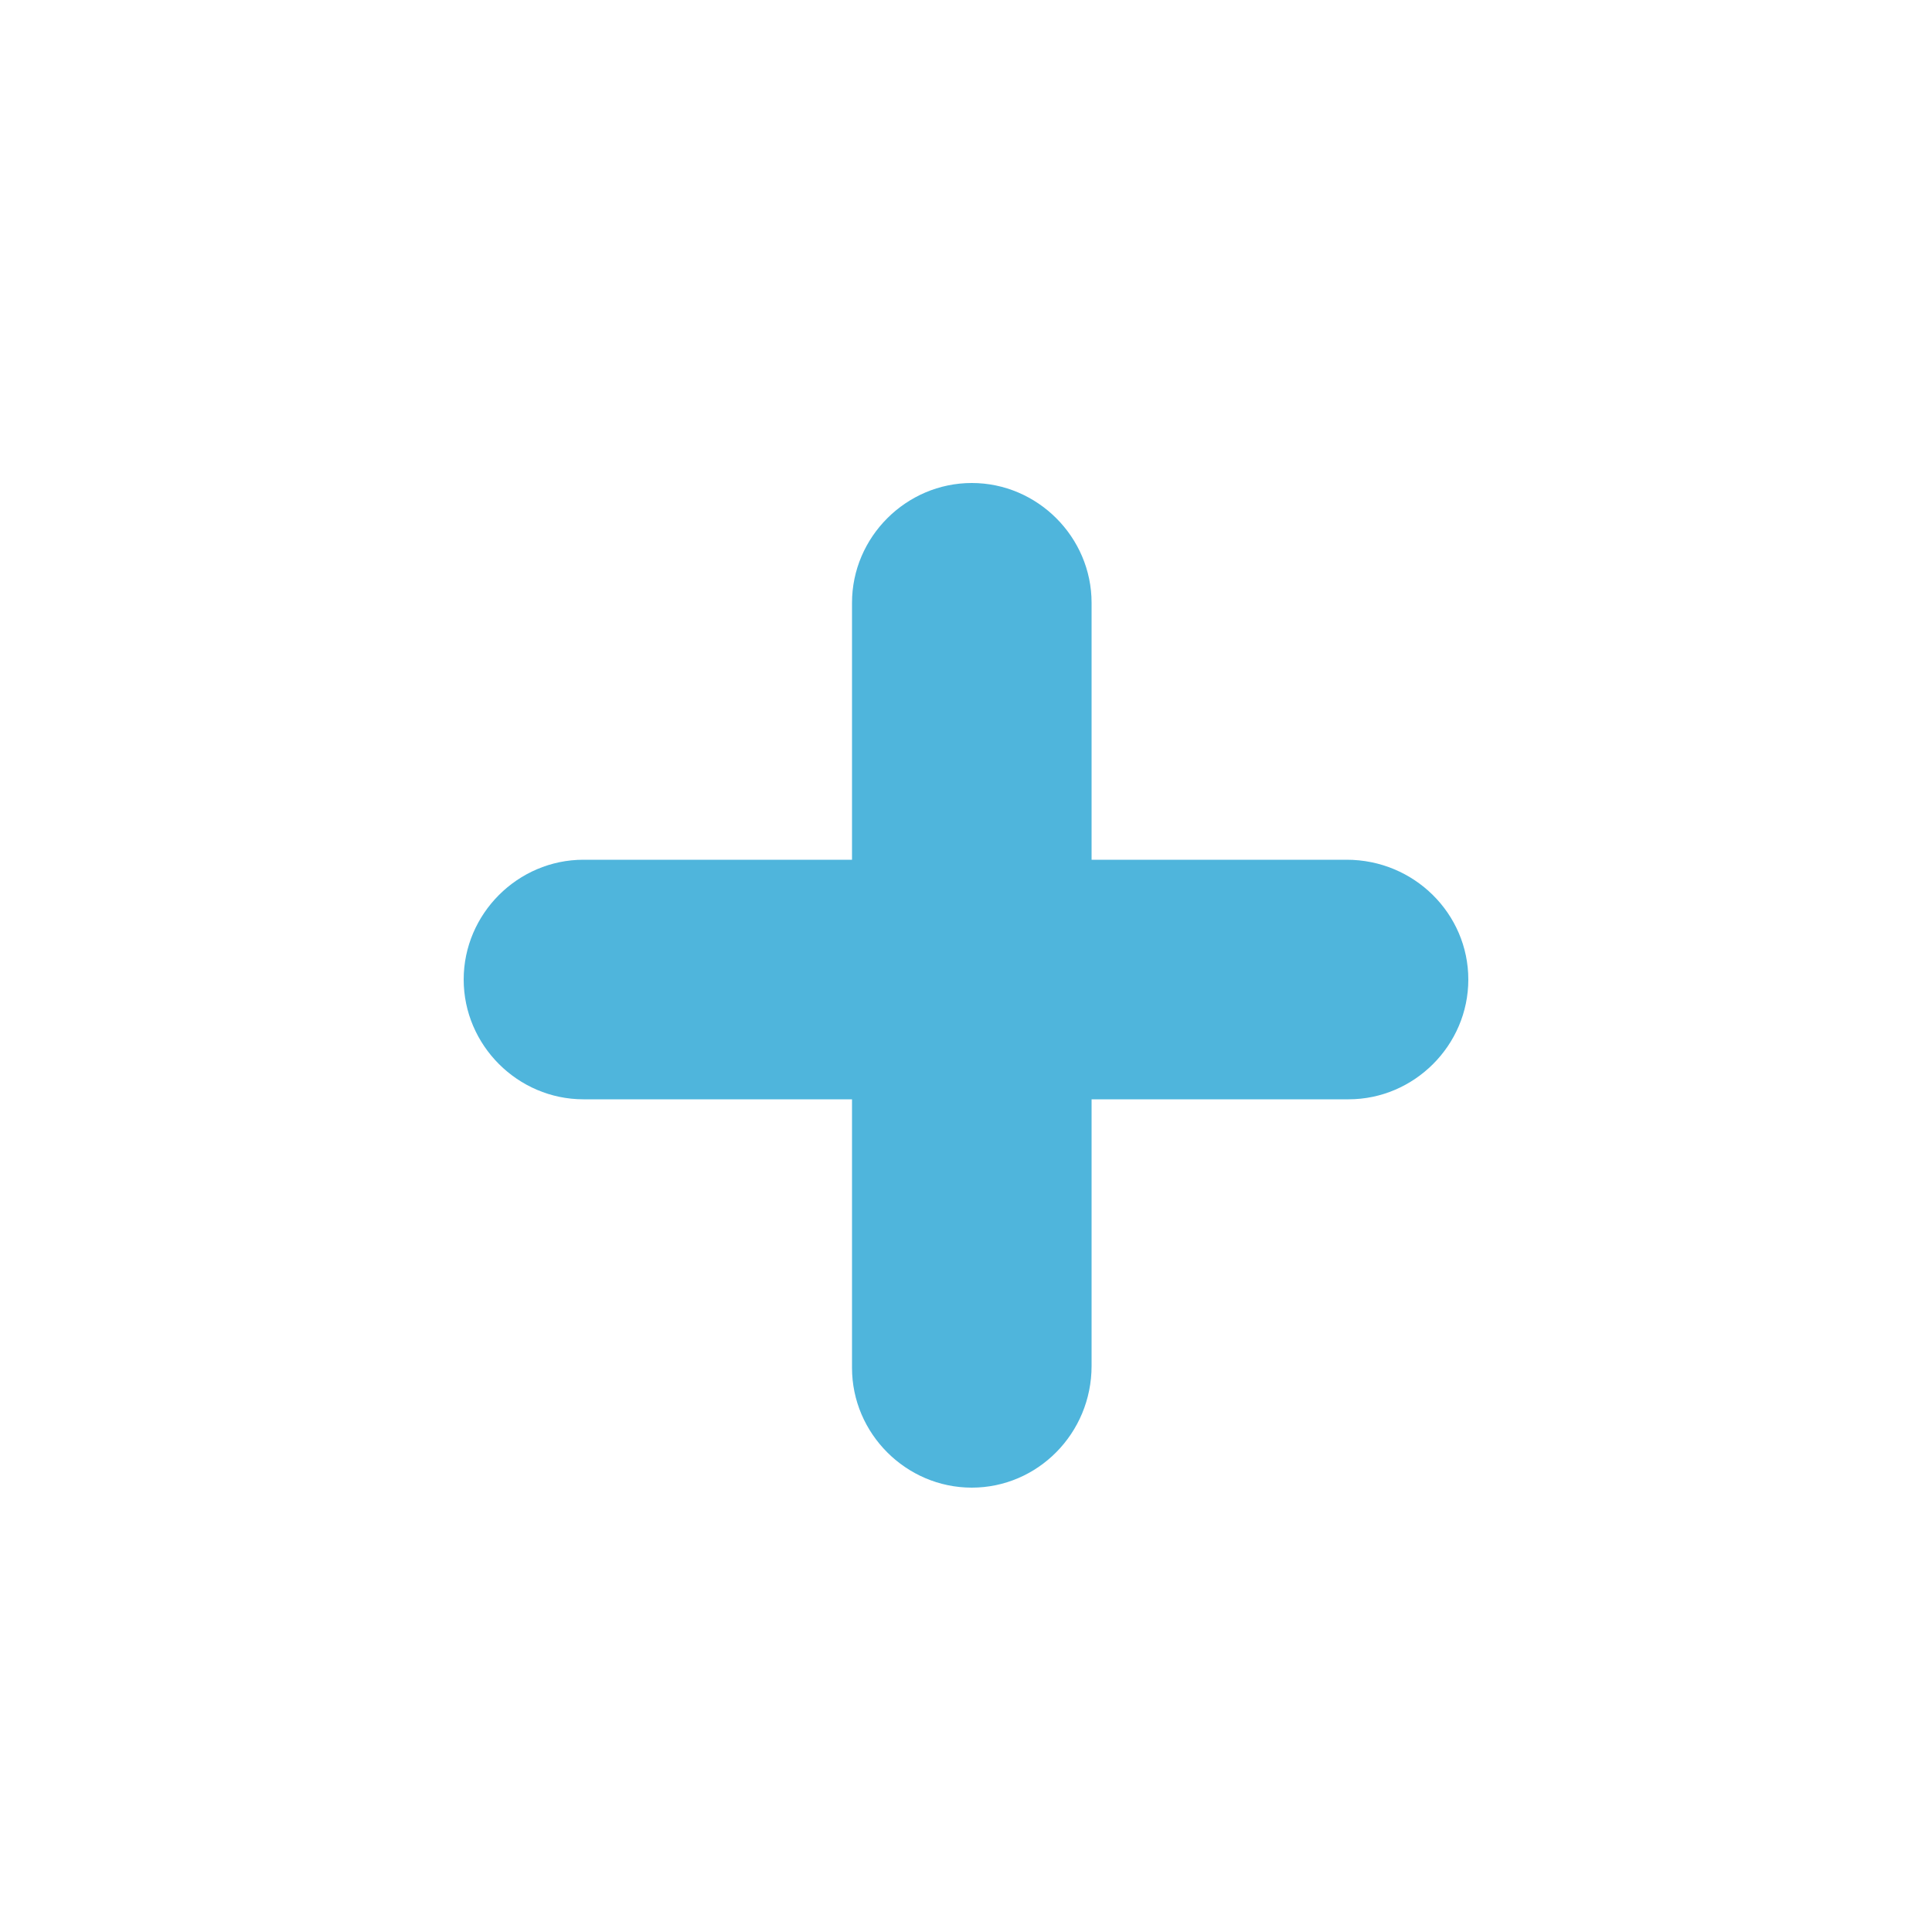 <?xml version="1.0" encoding="utf-8"?>
<!-- Generator: Adobe Illustrator 27.0.1, SVG Export Plug-In . SVG Version: 6.00 Build 0)  -->
<svg version="1.1" id="Layer_1" xmlns="http://www.w3.org/2000/svg" xmlns:xlink="http://www.w3.org/1999/xlink" x="0px" y="0px"
	 viewBox="0 0 100 100" style="enable-background:new 0 0 100 100;" xml:space="preserve">
<style type="text/css">
	.st0{fill:#4FB5DC;}
	.st1{display:none;fill:#5271FF;}
</style>
<g>
	<path class="st0" d="M50.3,77L50.3,77c-3.4,0-6.2-2.8-6.2-6.2V31.2c0-3.4,2.8-6.2,6.2-6.2l0,0c3.4,0,6.2,2.8,6.2,6.2v39.5
		C56.5,74.2,53.7,77,50.3,77z"/>
</g>
<g>
	<path class="st0" d="M76,50.7L76,50.7c0,3.4-2.8,6.2-6.2,6.2H30.2c-3.4,0-6.2-2.8-6.2-6.2l0,0c0-3.4,2.8-6.2,6.2-6.2h39.5
		C73.2,44.5,76,47.3,76,50.7z"/>
</g>
<path class="st1" d="M50,4C24.6,4,4,24.6,4,50s20.6,46,46,46s46-20.6,46-46S75.4,4,50,4z M50,90c-22.1,0-40-17.9-40-40
	s17.9-40,40-40s40,17.9,40,40S72.1,90,50,90z"/>
</svg>
